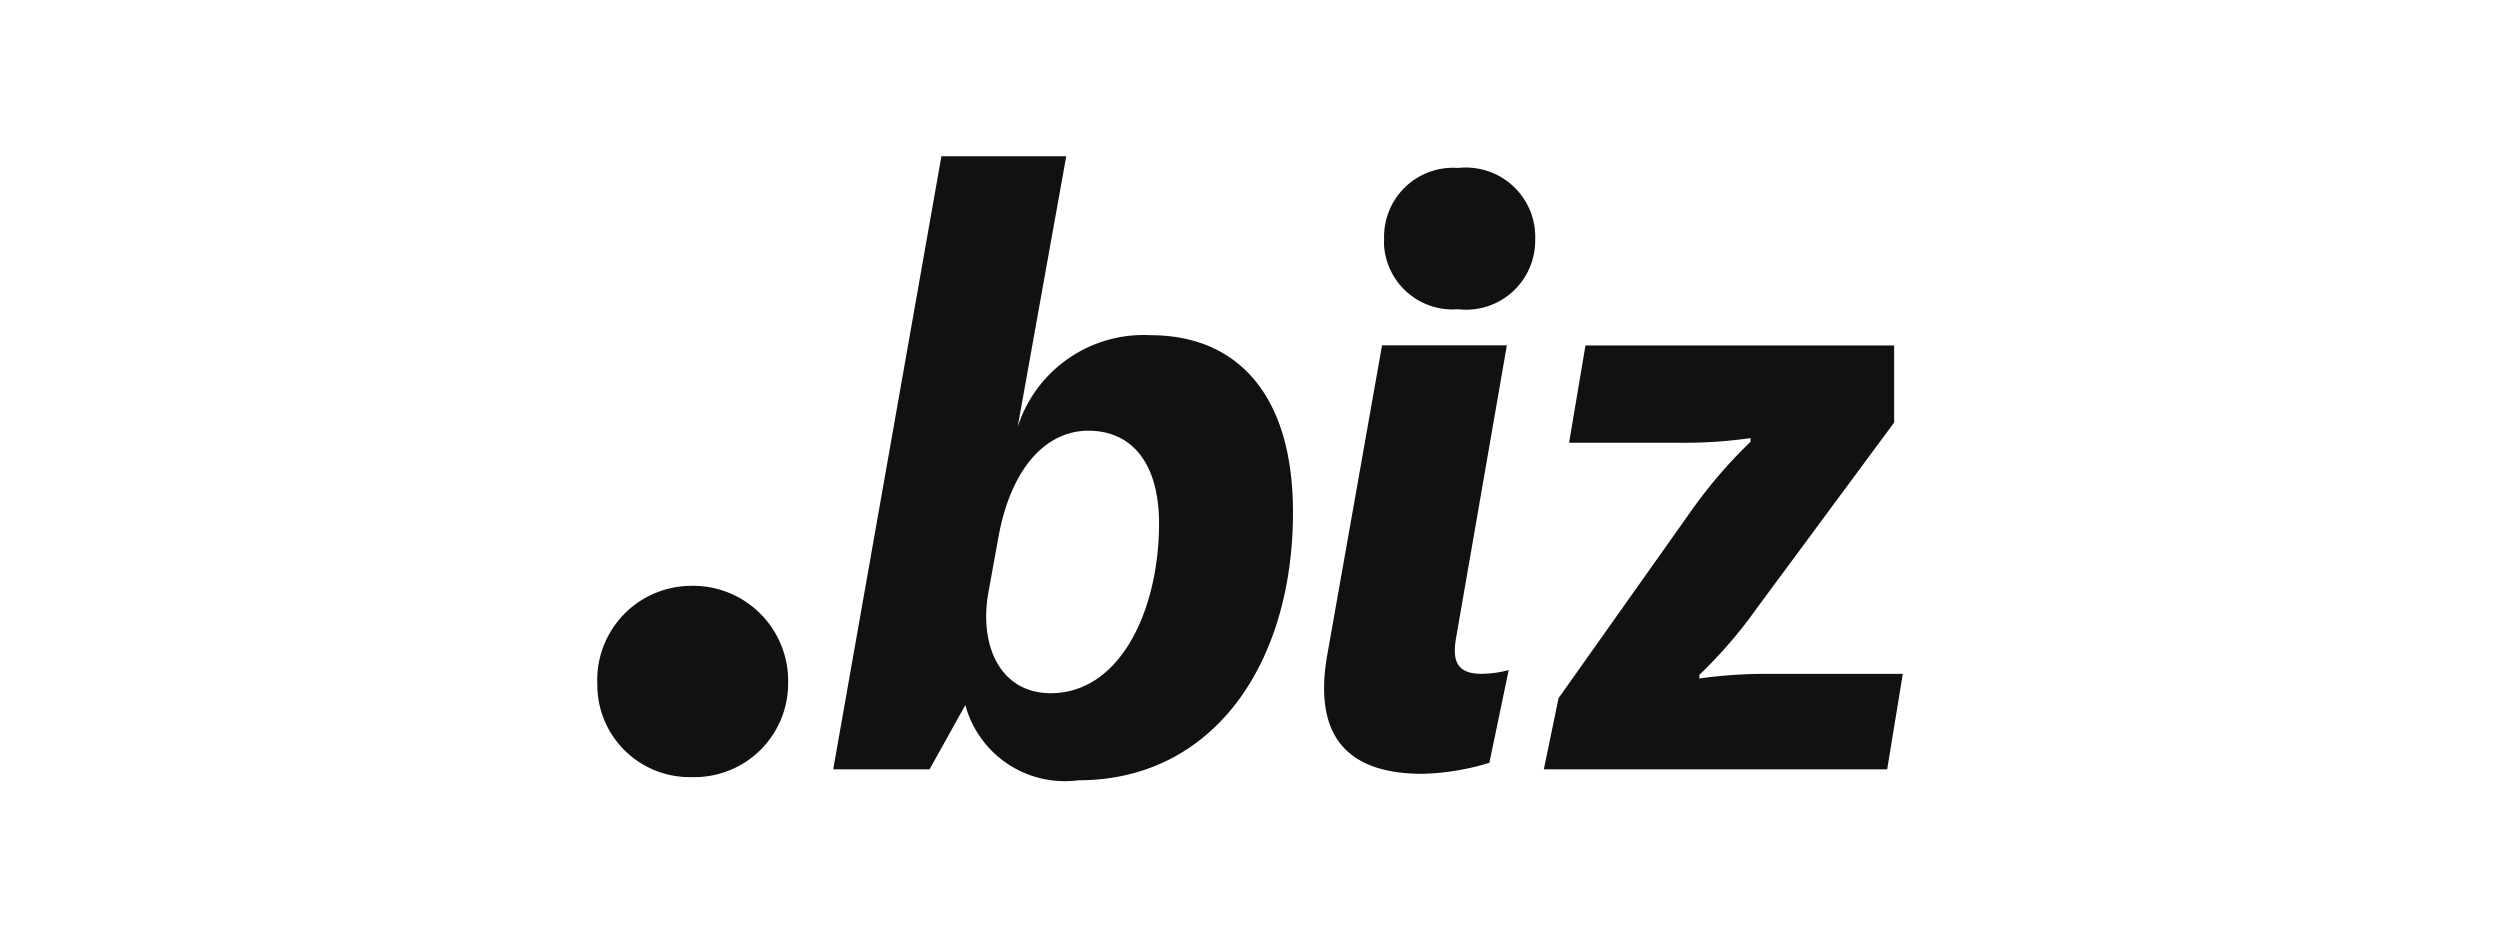 <svg xmlns="http://www.w3.org/2000/svg" width="192" height="72" viewBox="0 0 192 72"><defs><style>.a{fill:#111;}</style></defs><path class="a" d="M71.39,59.085h-7.4L72.3,12h9.587L78.156,32.794a10.154,10.154,0,0,1,10.221-7.05c6.411,0,10.925,4.3,10.925,13.6,0,11.56-6.063,20.583-16.493,20.583a7.912,7.912,0,0,1-8.671-5.78ZM75.9,45.552c-.707,4.018.915,7.685,4.793,7.685,5.361,0,8.321-6.415,8.321-13.041,0-4.654-2.117-7.118-5.429-7.118-3.171,0-5.919,2.748-6.906,8.176Z"/><path class="a" d="M53.028,44.993a7.3,7.3,0,0,1,7.5,7.1v.4a7.19,7.19,0,0,1-7.19,7.19h-.287a7.089,7.089,0,0,1-7.177-7V52.63h0v-.136A7.225,7.225,0,0,1,52.818,45h0Z"/><path class="a" d="M111.848,48.867c-.28,1.55-.212,2.88,1.905,2.88a8.371,8.371,0,0,0,2.113-.283l-1.482,7.118a18.881,18.881,0,0,1-5.14.846c-6.06,0-8.316-3.171-7.33-9.019l4.226-23.886h9.586Z"/><path class="a" d="M134.943,46.683a35.48,35.48,0,0,1-4.43,5.144v.28a36.9,36.9,0,0,1,5.636-.352h9.986l-1.2,7.33H118.566l1.131-5.468L130,39.073a36.581,36.581,0,0,1,4.442-5.144v-.284a35.538,35.538,0,0,1-5.636.356h-8.3l1.258-7.47h23.706v5.92Z"/><path class="a" d="M111.988,12.9a5.332,5.332,0,0,1,5.887,4.693,5.607,5.607,0,0,1,.028.8,5.307,5.307,0,0,1-5.216,5.392,5.1,5.1,0,0,1-.7-.036A5.276,5.276,0,0,1,106.3,18.93a4.846,4.846,0,0,1,0-.539A5.3,5.3,0,0,1,112,12.9Z"/></svg>